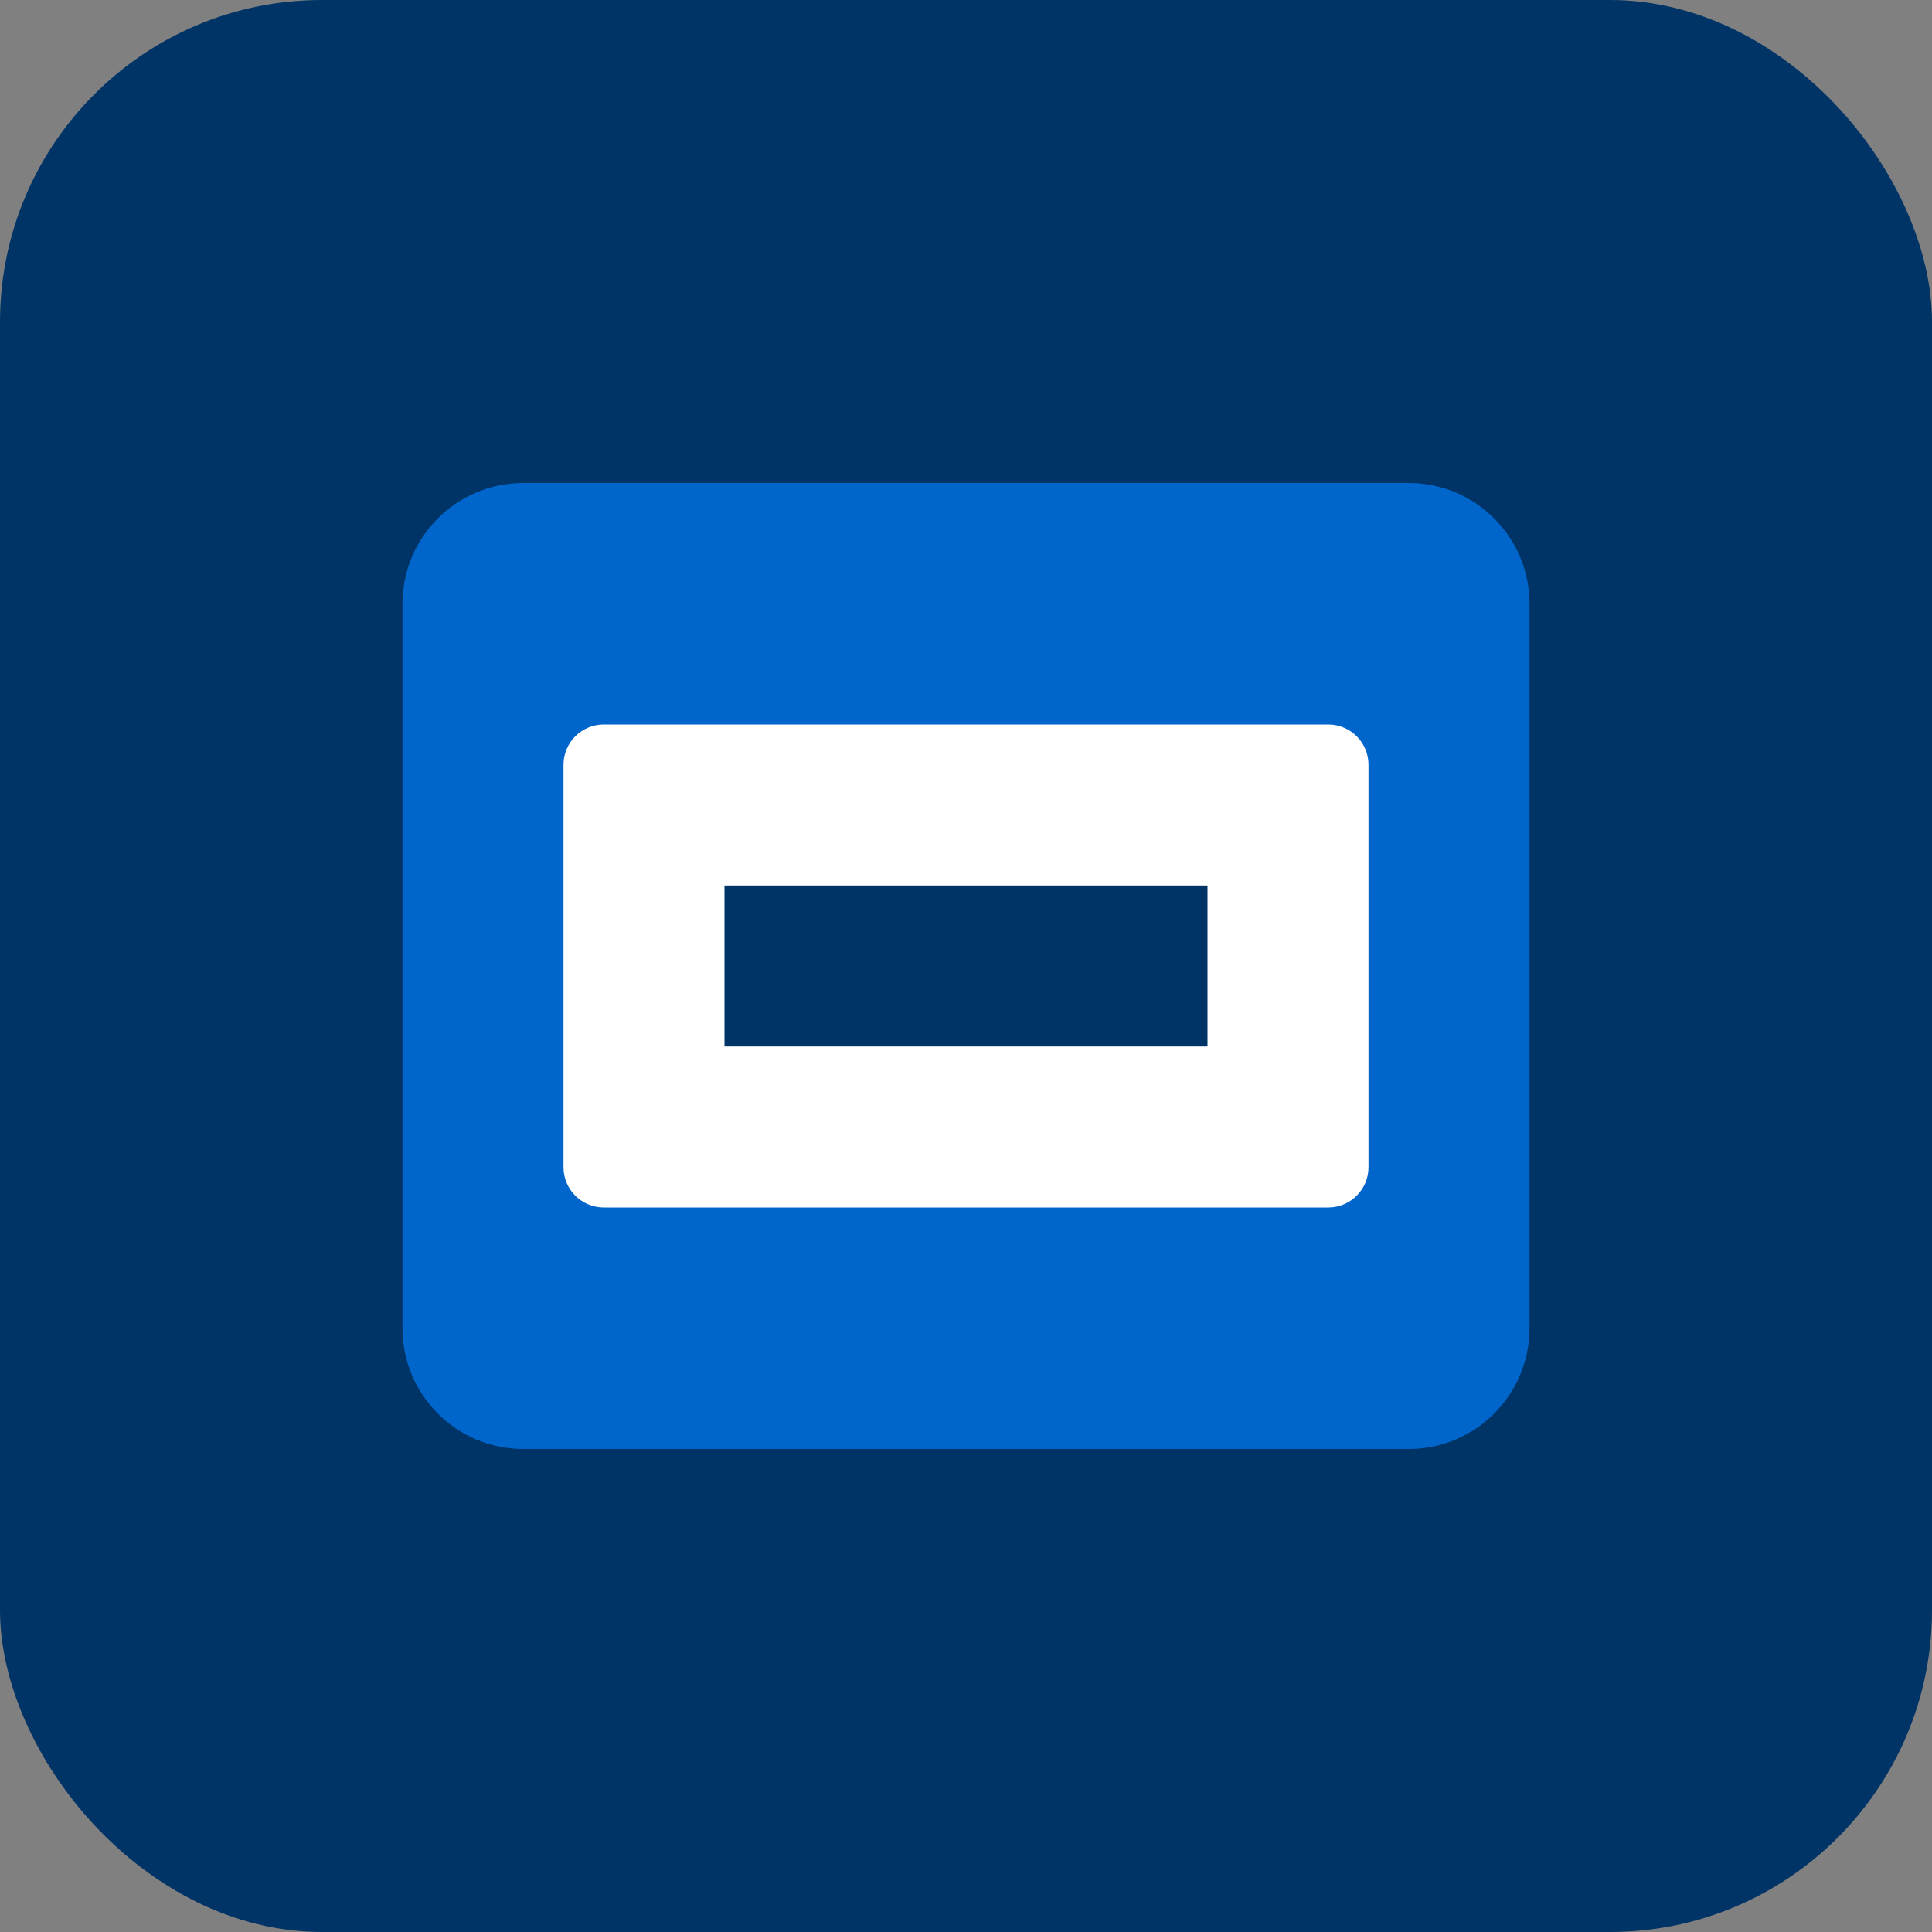 <svg width="24" height="24" viewBox="0 0 24 24" fill="none" xmlns="http://www.w3.org/2000/svg">
  <rect x="0" y="0" width="24" height="24" fill="#808080" stroke="none"/>
  <rect width="24" height="24" rx="4" fill="#003366"/>
  <path d="M5 7.5C5 6.672 5.672 6 6.5 6H17.5C18.328 6 19 6.672 19 7.5V16.5C19 17.328 18.328 18 17.5 18H6.5C5.672 18 5 17.328 5 16.5V7.5Z" fill="#0066CC"/>
  <path d="M7 9.5C7 9.224 7.224 9 7.5 9H16.5C16.776 9 17 9.224 17 9.5V14.5C17 14.776 16.776 15 16.5 15H7.5C7.224 15 7 14.776 7 14.5V9.5Z" fill="white"/>
  <path d="M9 11H15V13H9V11Z" fill="#003366"/>
</svg> 